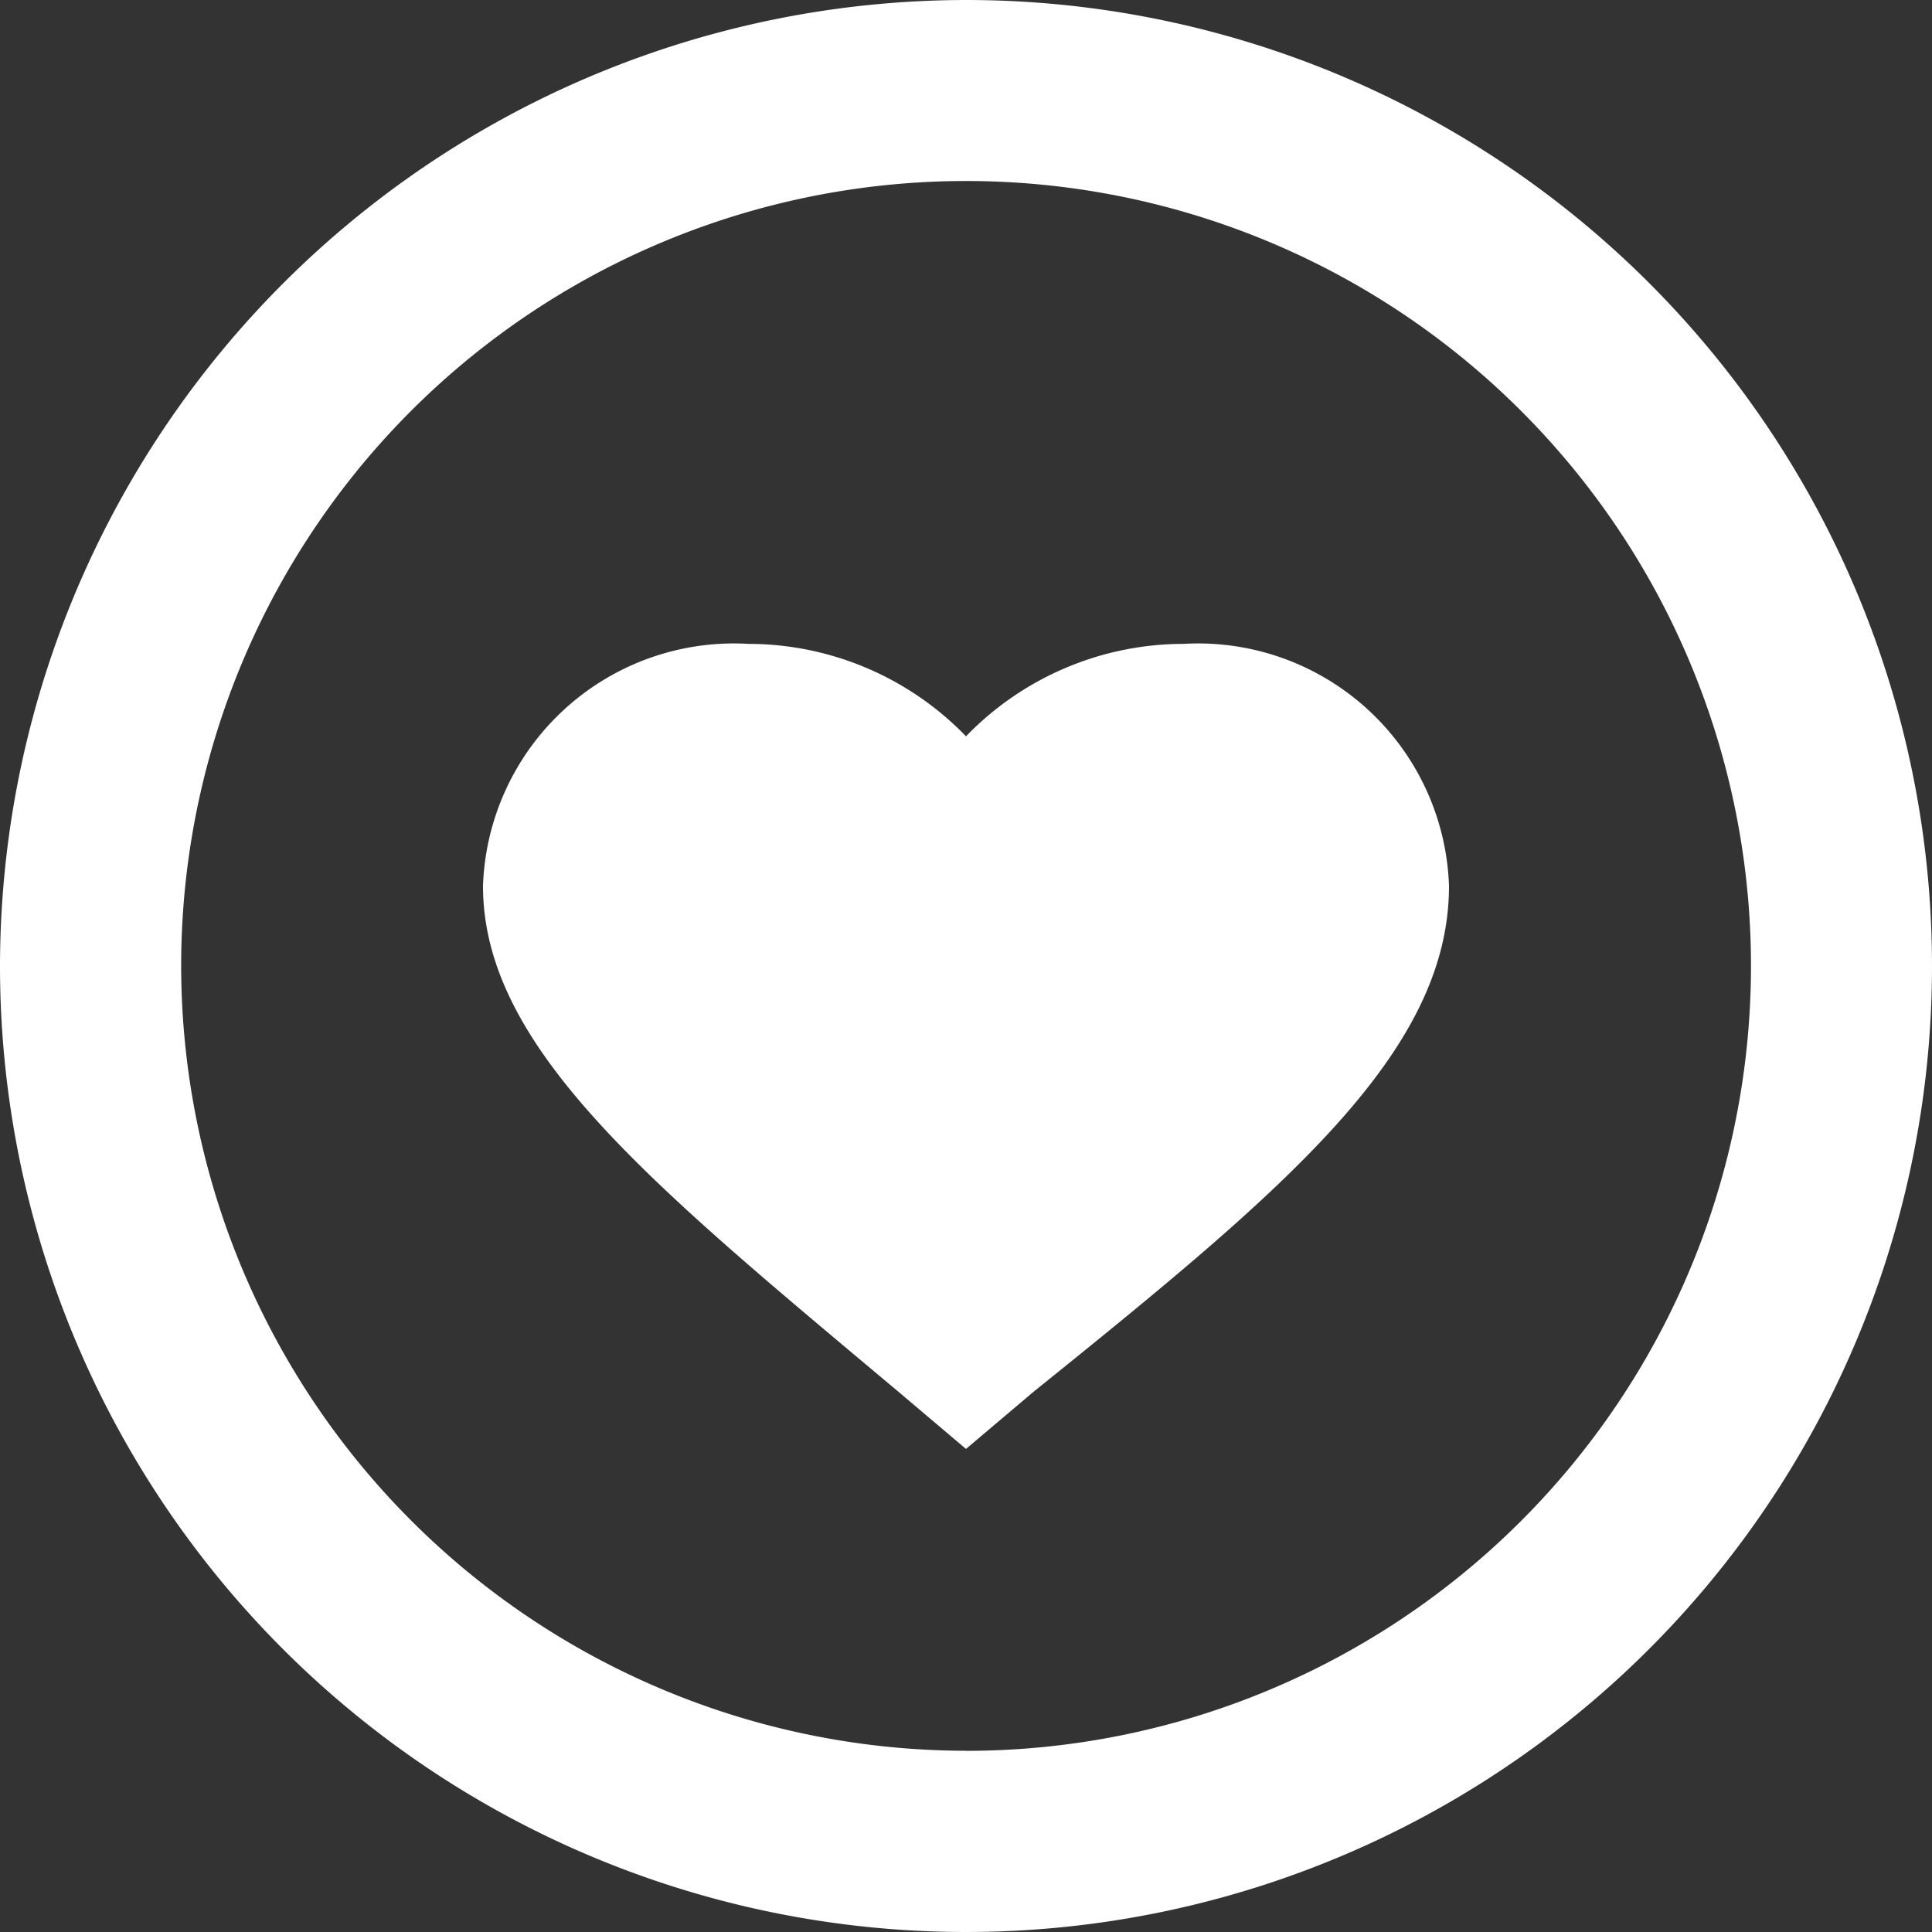 <svg xmlns="http://www.w3.org/2000/svg" width="26" height="26" viewBox="0 0 26 26">
  <rect x="0" y="0" width="26" height="26" fill="#333333" stroke="none"/>
  <defs>
    <style>
      .cls-1 {
        fill: #fff;
        fill-rule: evenodd;
      }
    </style>
  </defs>
  <path id="ic_favorite_before" class="cls-1" d="M195.075,975.665A4.075,4.075,0,0,1,198,976.909a4.075,4.075,0,0,1,2.925-1.244,3.379,3.379,0,0,1,3.575,3.257c0,2.25-2.21,4.085-5.59,6.807l-0.91.77-0.91-.77c-3.315-2.782-5.59-4.617-5.59-6.807A3.379,3.379,0,0,1,195.075,975.665ZM198,967a13,13,0,1,1-13,13A13.015,13.015,0,0,1,198,967Zm0,23.562A10.563,10.563,0,1,0,187.438,980,10.573,10.573,0,0,0,198,990.561Z" transform="translate(-185 -967)"/>
</svg>
